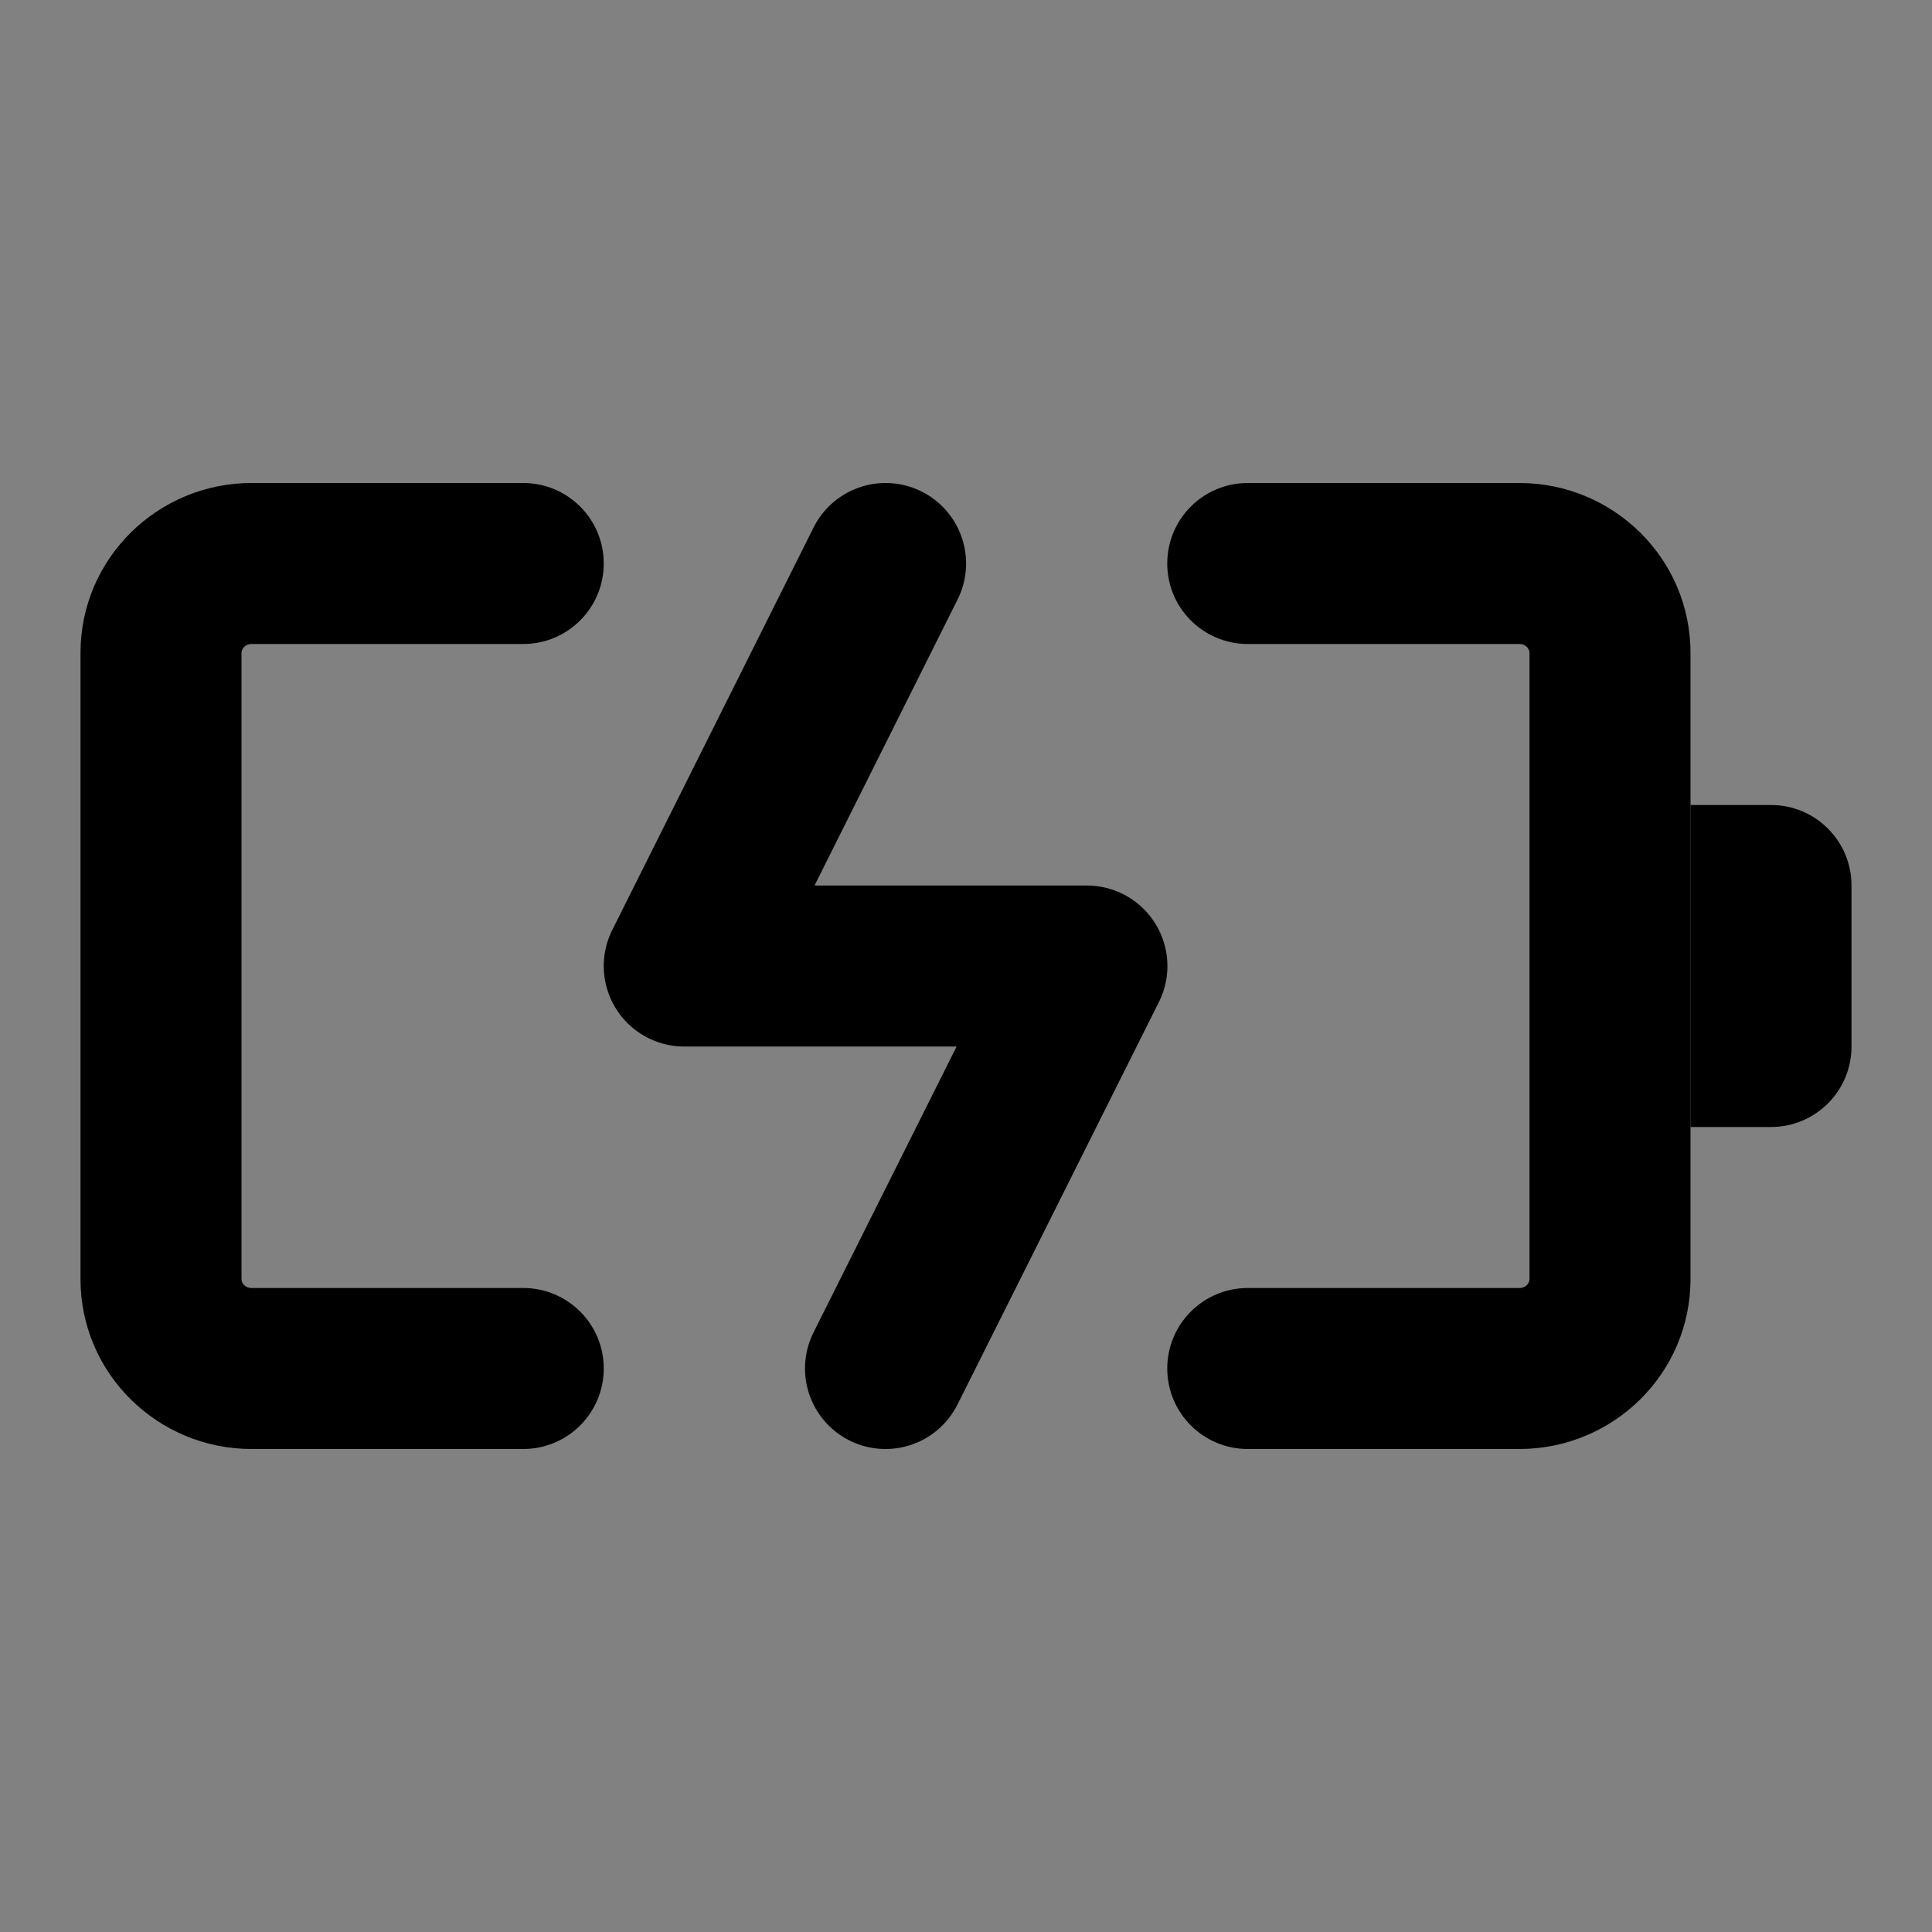 <svg width="48" height="48" viewBox="0 0 48 48" fill="none" xmlns="http://www.w3.org/2000/svg">
<rect x="0" y="0" width="48" height="48" fill="#808080" stroke="none"/>
<rect width="48" height="48" fill="white" fill-opacity="0.01"/>
<path d="M31 12C29.895 12 29 12.895 29 14C29 15.105 29.895 16 31 16V12ZM31 32C29.895 32 29 32.895 29 34C29 35.105 29.895 36 31 36V32ZM13 36C14.105 36 15 35.105 15 34C15 32.895 14.105 32 13 32V36ZM13 16C14.105 16 15 15.105 15 14C15 12.895 14.105 12 13 12V16ZM31 16H37.75V12H31V16ZM37.75 16C37.912 16 38 16.123 38 16.222H42C42 13.867 40.074 12 37.75 12V16ZM38 16.222V31.778H42V16.222H38ZM38 31.778C38 31.877 37.912 32 37.75 32V36C40.074 36 42 34.133 42 31.778H38ZM37.75 32H31V36H37.75V32ZM13 32H6.25V36H13V32ZM6.25 32C6.088 32 6 31.877 6 31.778H2C2 34.133 3.926 36 6.25 36V32ZM6 31.778V16.222H2V31.778H6ZM6 16.222C6 16.123 6.088 16 6.25 16V12C3.926 12 2 13.867 2 16.222H6ZM6.25 16H13V12H6.25V16Z" fill="black"/>
<path d="M22.002 14L17 24.001H27.004L22 34" stroke="black" stroke-width="4" stroke-linecap="round" stroke-linejoin="round"/>
<path d="M42 20H44C45.105 20 46 20.895 46 22V26C46 27.105 45.105 28 44 28H42V20Z" fill="black"/>
</svg>
